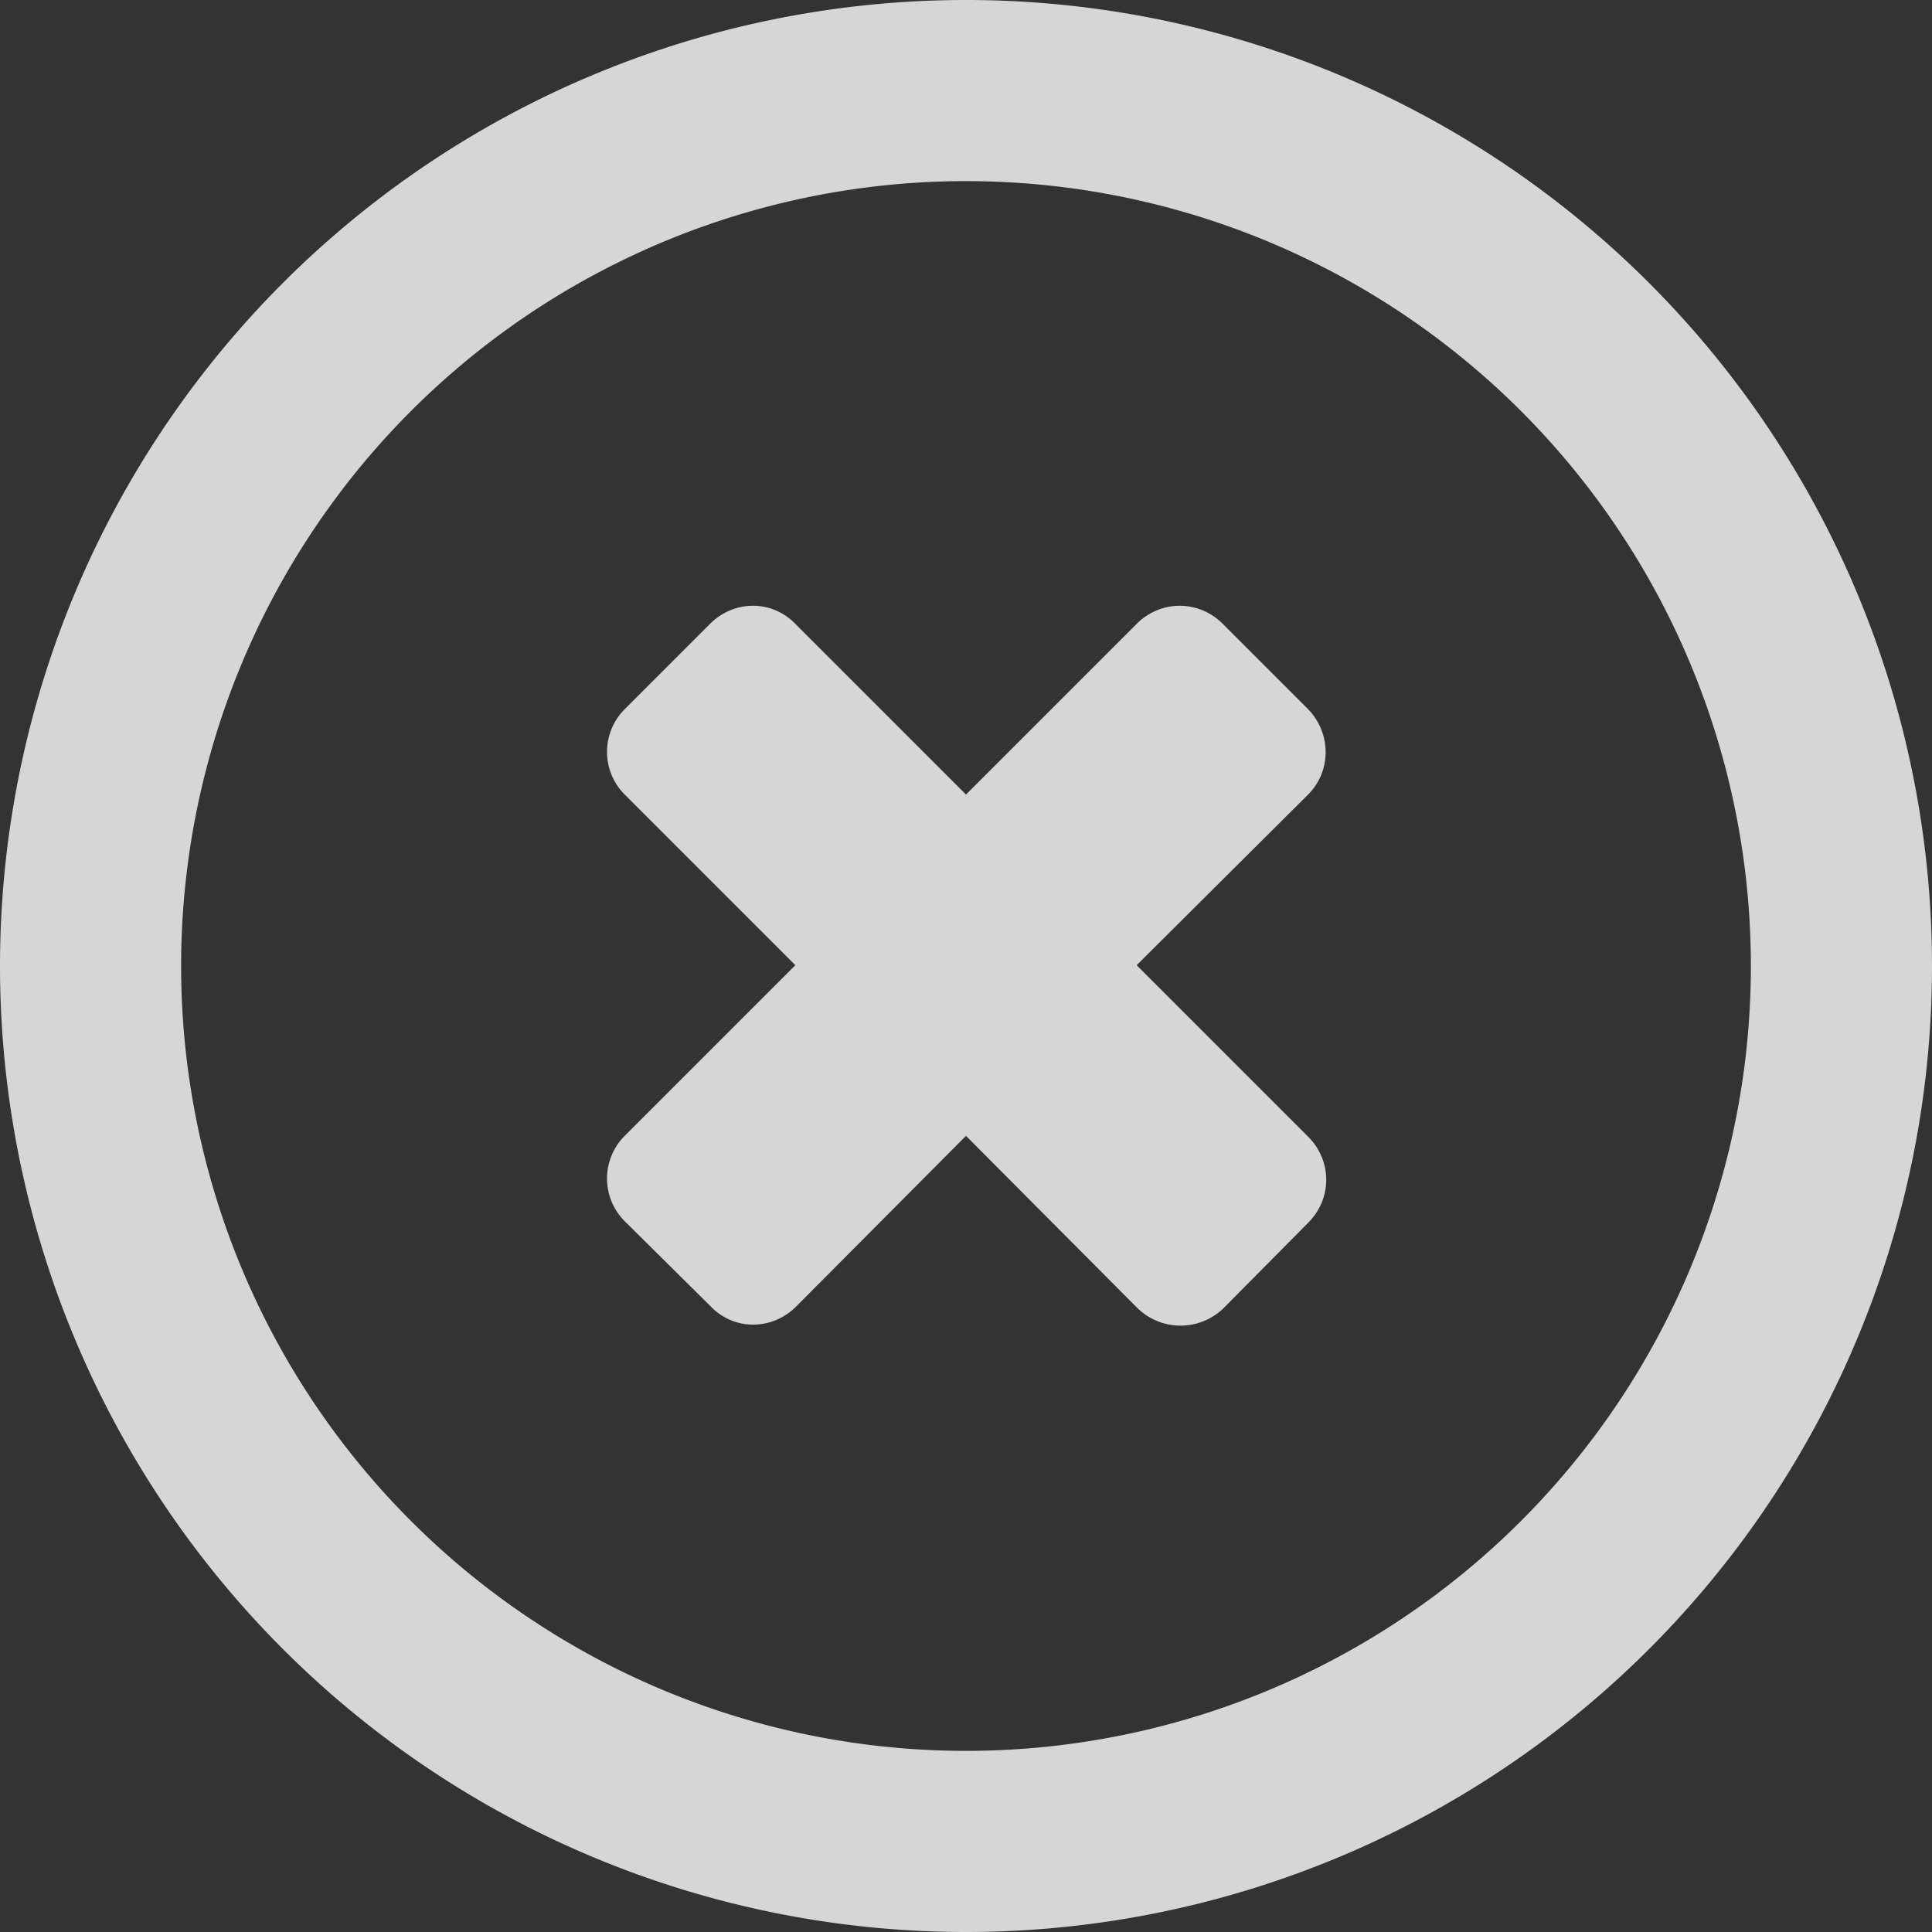 <svg xmlns="http://www.w3.org/2000/svg" xmlns:xlink="http://www.w3.org/1999/xlink" width="24" height="24" viewBox="0 0 24 24"><rect x="0" y="0" width="24" height="24" fill="#333333" stroke="none"/><defs><path id="fzfoa" d="M1194 128a12 12 0 1 1-24 0 12 12 0 0 1 24 0zm-2.25 0a9.75 9.75 0 1 0-19.5 0 9.75 9.75 0 0 0 19.5 0zm-5.5 2.12c.3.3.3.77 0 1.07l-1.05 1.06c-.3.29-.77.29-1.07 0l-2.13-2.14-2.11 2.12c-.3.3-.77.3-1.06 0l-1.07-1.06a.75.75 0 0 1 0-1.06l2.12-2.12-2.12-2.12a.75.75 0 0 1 0-1.06l1.06-1.06c.3-.3.77-.3 1.06 0l2.12 2.12 2.12-2.12c.3-.3.77-.3 1.07 0l1.06 1.06c.29.3.29.77 0 1.06l-2.13 2.12z"/></defs><g><g transform="translate(-1170 -116)"><use fill="#fff" fill-opacity=".8" xlink:href="#fzfoa"/></g></g></svg>